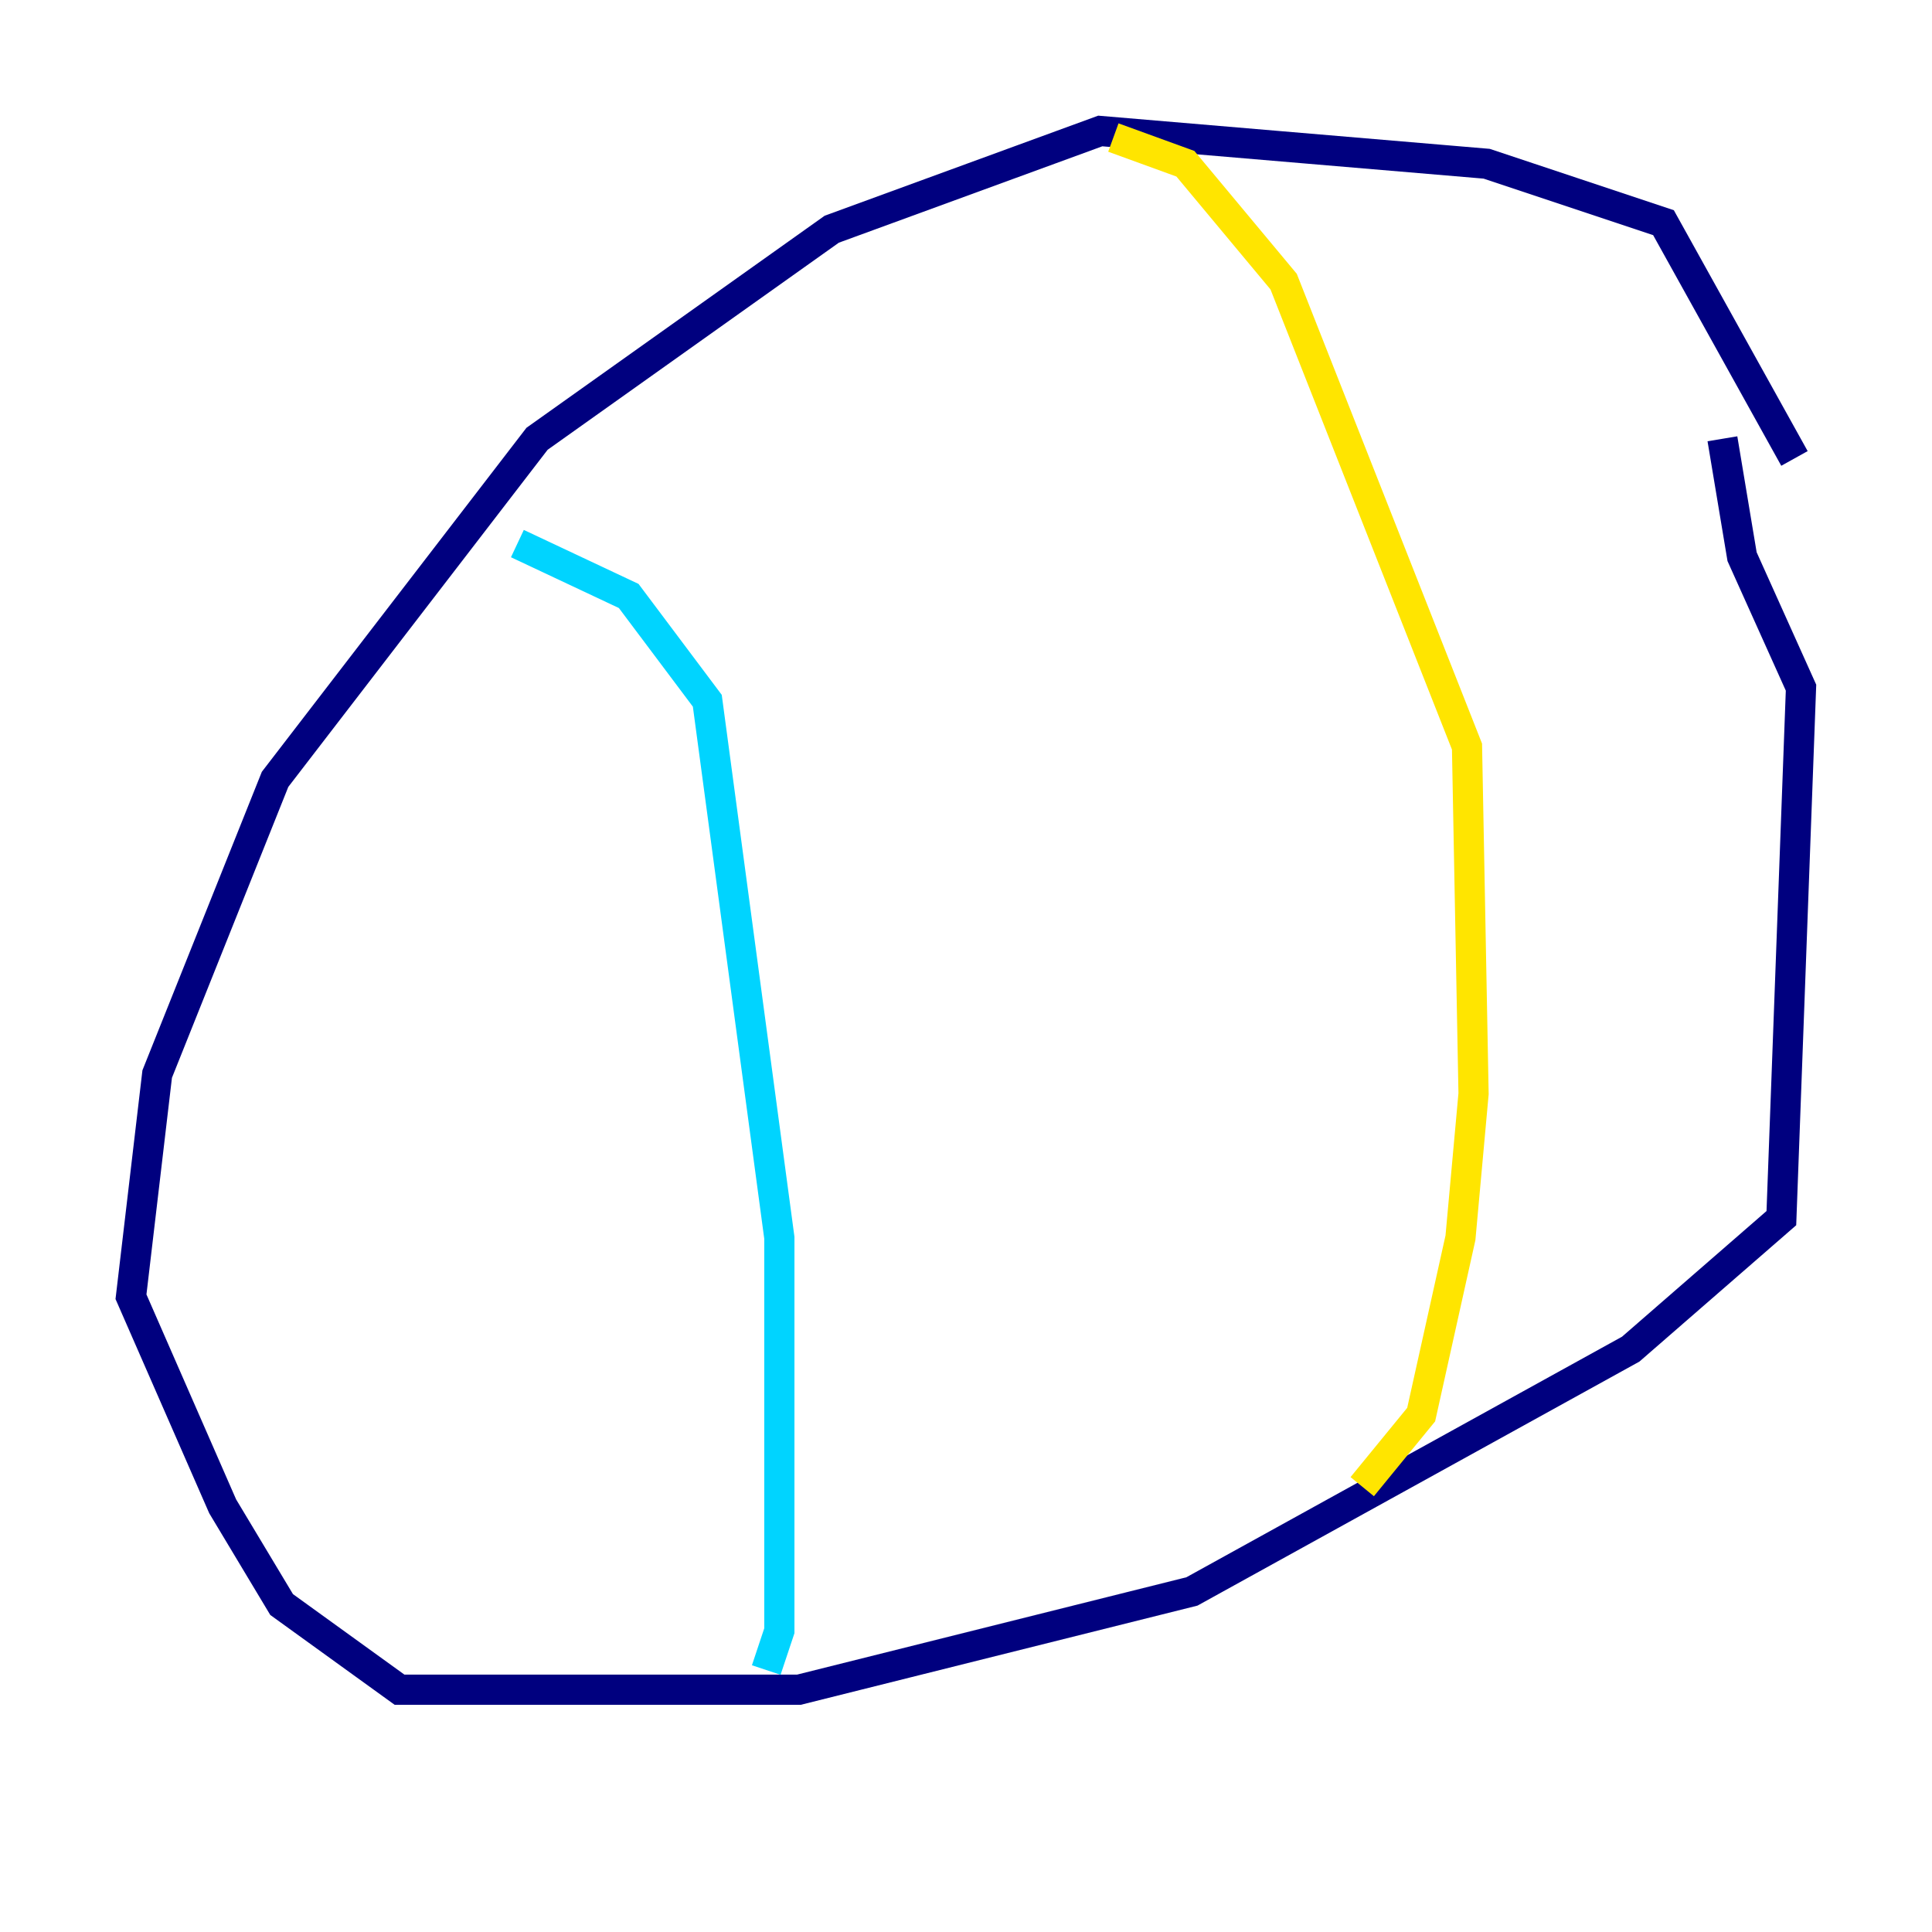 <?xml version="1.0" encoding="utf-8" ?>
<svg baseProfile="tiny" height="128" version="1.2" viewBox="0,0,128,128" width="128" xmlns="http://www.w3.org/2000/svg" xmlns:ev="http://www.w3.org/2001/xml-events" xmlns:xlink="http://www.w3.org/1999/xlink"><defs /><polyline fill="none" points="118.888,30.373 110.21,14.752 98.495,10.848 72.895,8.678 55.105,15.186 35.58,29.071 18.224,51.634 10.414,71.159 8.678,85.912 14.752,99.797 18.658,106.305 26.468,111.946 52.936,111.946 78.969,105.437 108.041,89.383 118.02,80.705 119.322,45.559 115.417,36.881 114.115,29.071" stroke="#00007f" stroke-width="2" /><polyline fill="none" points="34.278,36.014 41.654,39.485 46.861,46.427 51.634,82.007 51.634,108.041 50.766,110.644" stroke="#00d4ff" stroke-width="2" /><polyline fill="none" points="73.763,9.112 78.536,10.848 85.044,18.658 97.193,49.464 97.627,72.461 96.759,82.007 94.156,93.722 90.251,98.495" stroke="#ffe500" stroke-width="2" /><polyline fill="none" points="42.522,34.278 42.522,34.278" stroke="#7f0000" stroke-width="2" /></svg>